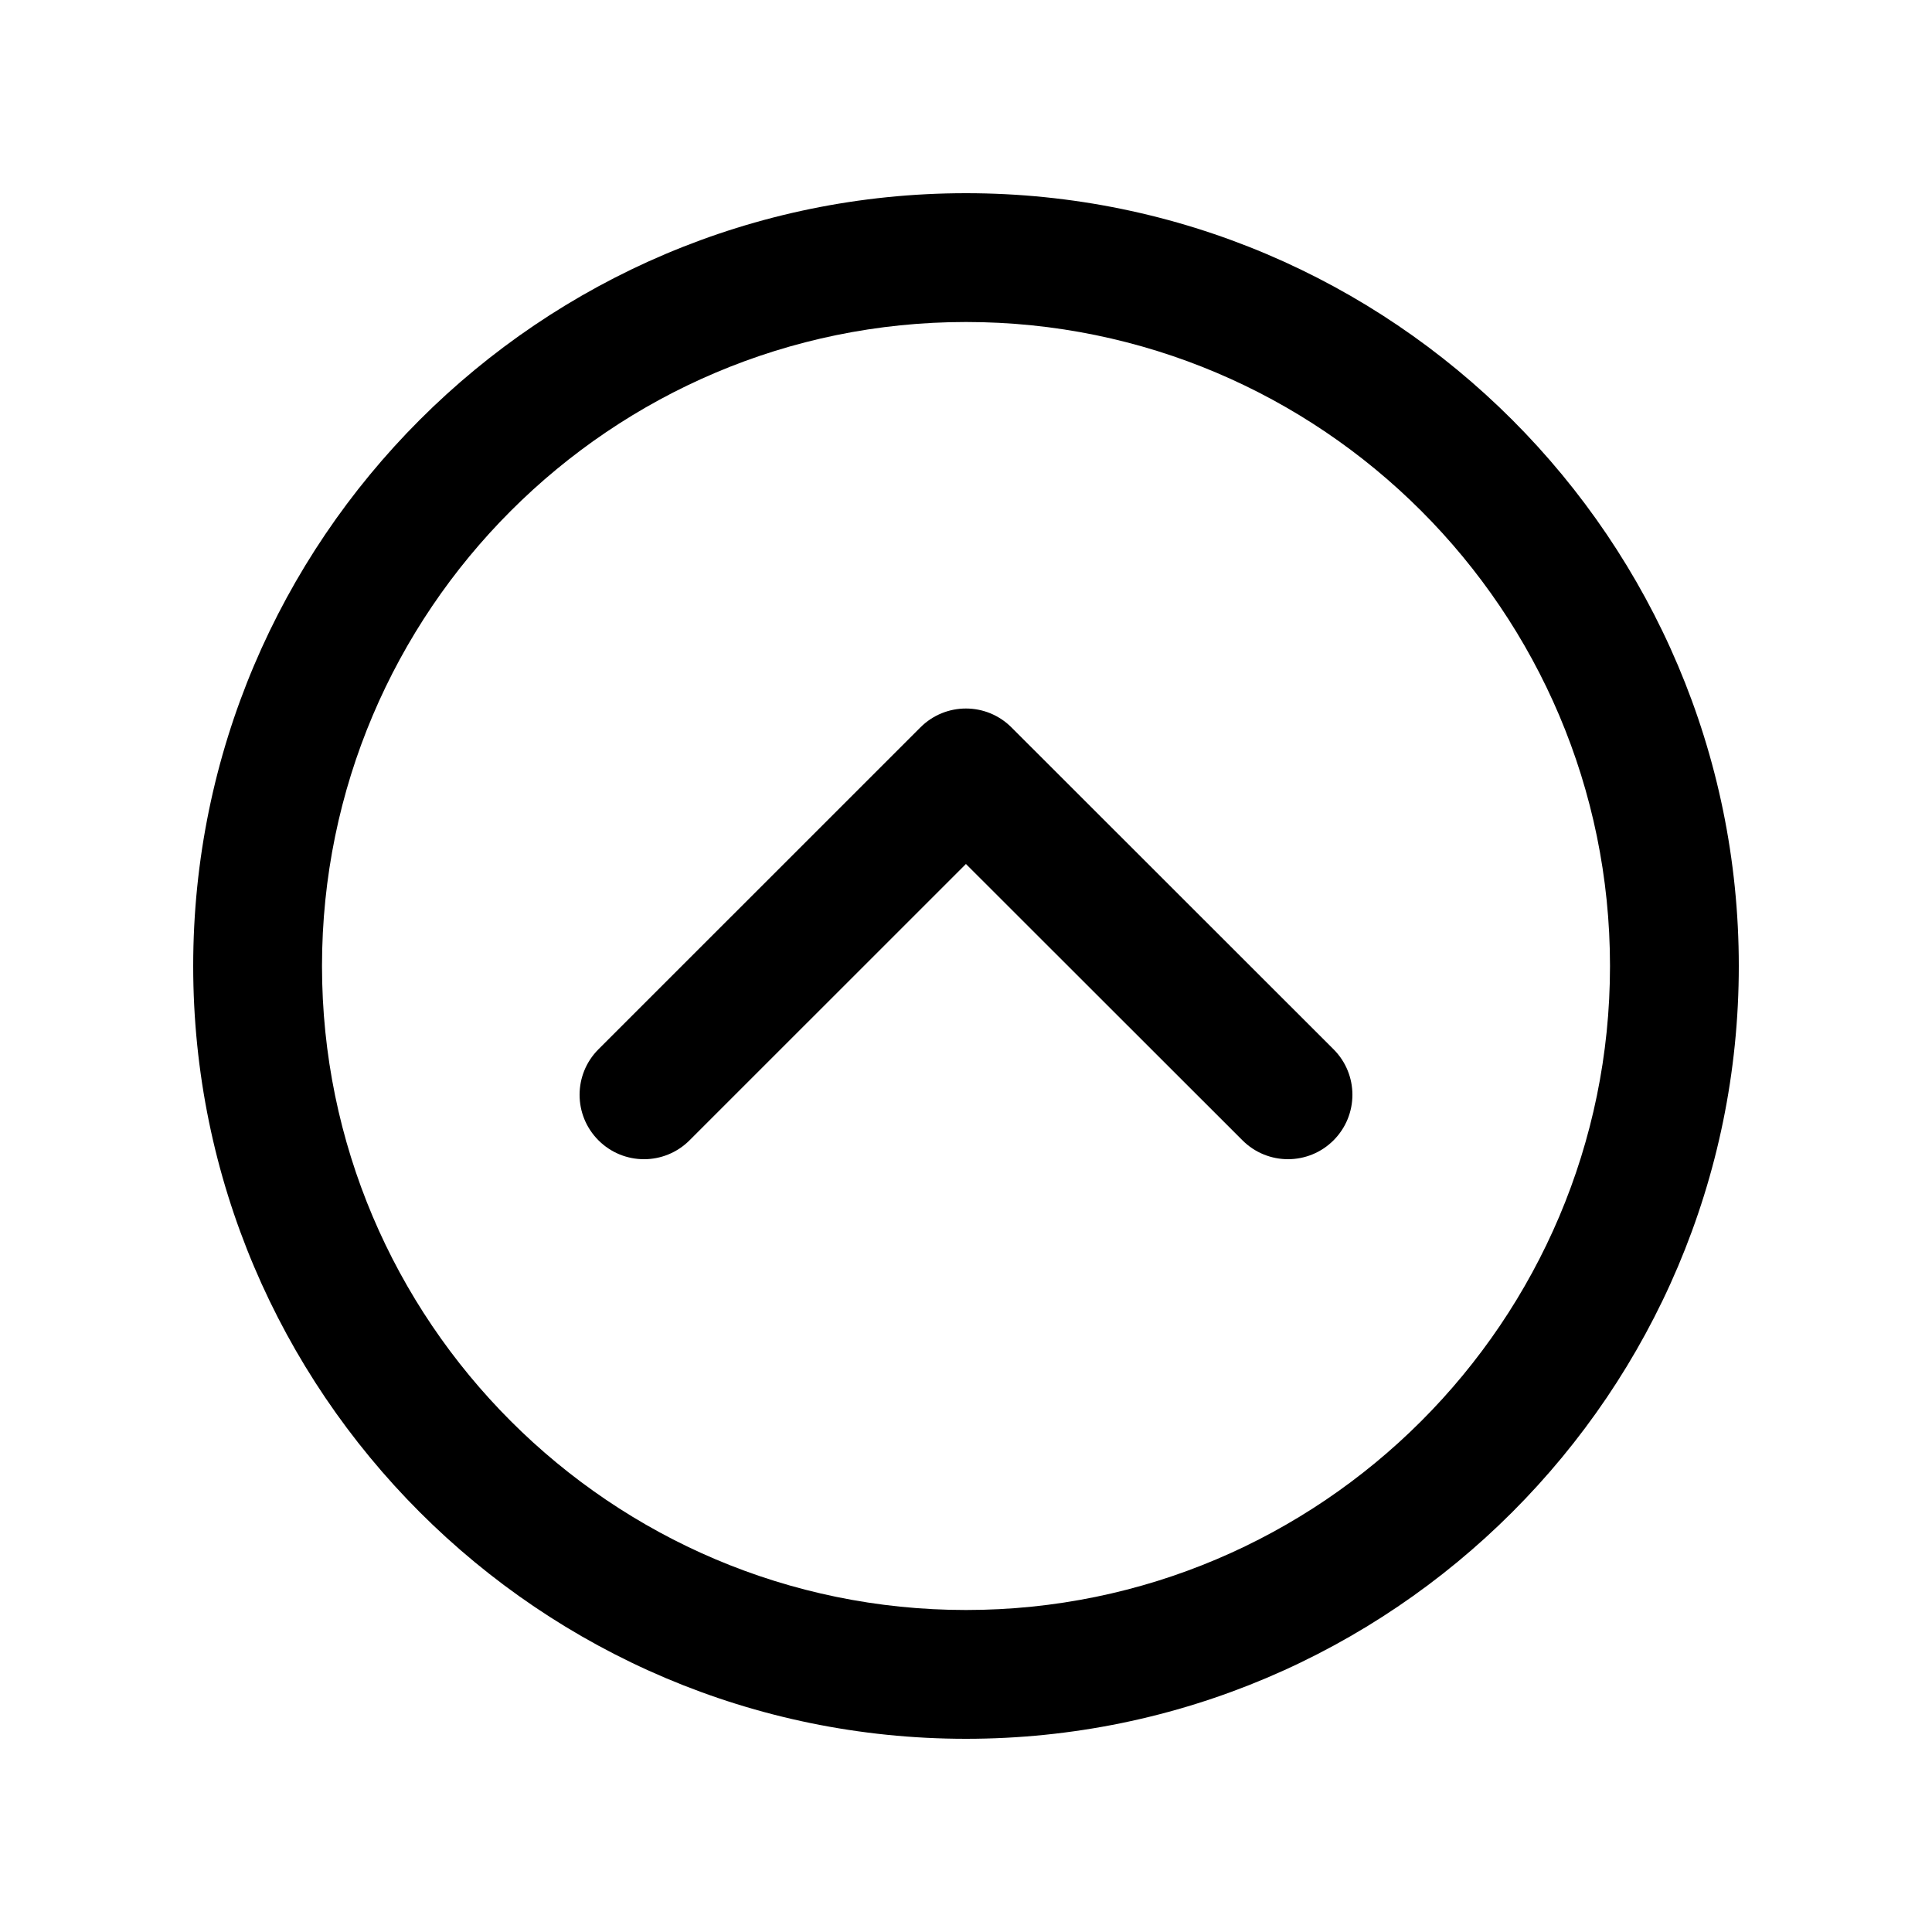 <?xml version="1.0" encoding="utf-8"?>
<!-- Generator: Adobe Illustrator 16.2.0, SVG Export Plug-In . SVG Version: 6.00 Build 0)  -->
<!DOCTYPE svg PUBLIC "-//W3C//DTD SVG 1.1//EN" "http://www.w3.org/Graphics/SVG/1.1/DTD/svg11.dtd">
<svg version="1.1" id="Layer_1" xmlns="http://www.w3.org/2000/svg" xmlns:xlink="http://www.w3.org/1999/xlink" x="0px" y="0px"
	 width="30px" height="30px" viewBox="0 0 30 30" enable-background="new 0 0 30 30" xml:space="preserve">
<g>
	<path d="M15,27C8.383,27,3,21.617,3,15S8.383,3,15,3s12,5.383,12,12S21.617,27,15,27z M15,5C9.486,5,5,9.486,5,15s4.486,10,10,10
		s10-4.486,10-10S20.514,5,15,5z"/>
	<path d="M20,18c-0.256,0-0.512-0.098-0.707-0.293l-4.294-4.291l-4.292,4.291c-0.391,0.391-1.023,0.391-1.414,0
		s-0.391-1.023,0-1.414l4.999-4.998c0.391-0.391,1.023-0.391,1.414,0l5.001,4.998c0.391,0.39,0.391,1.023,0,1.414
		C20.512,17.902,20.256,18,20,18z"/>
</g>
</svg>
